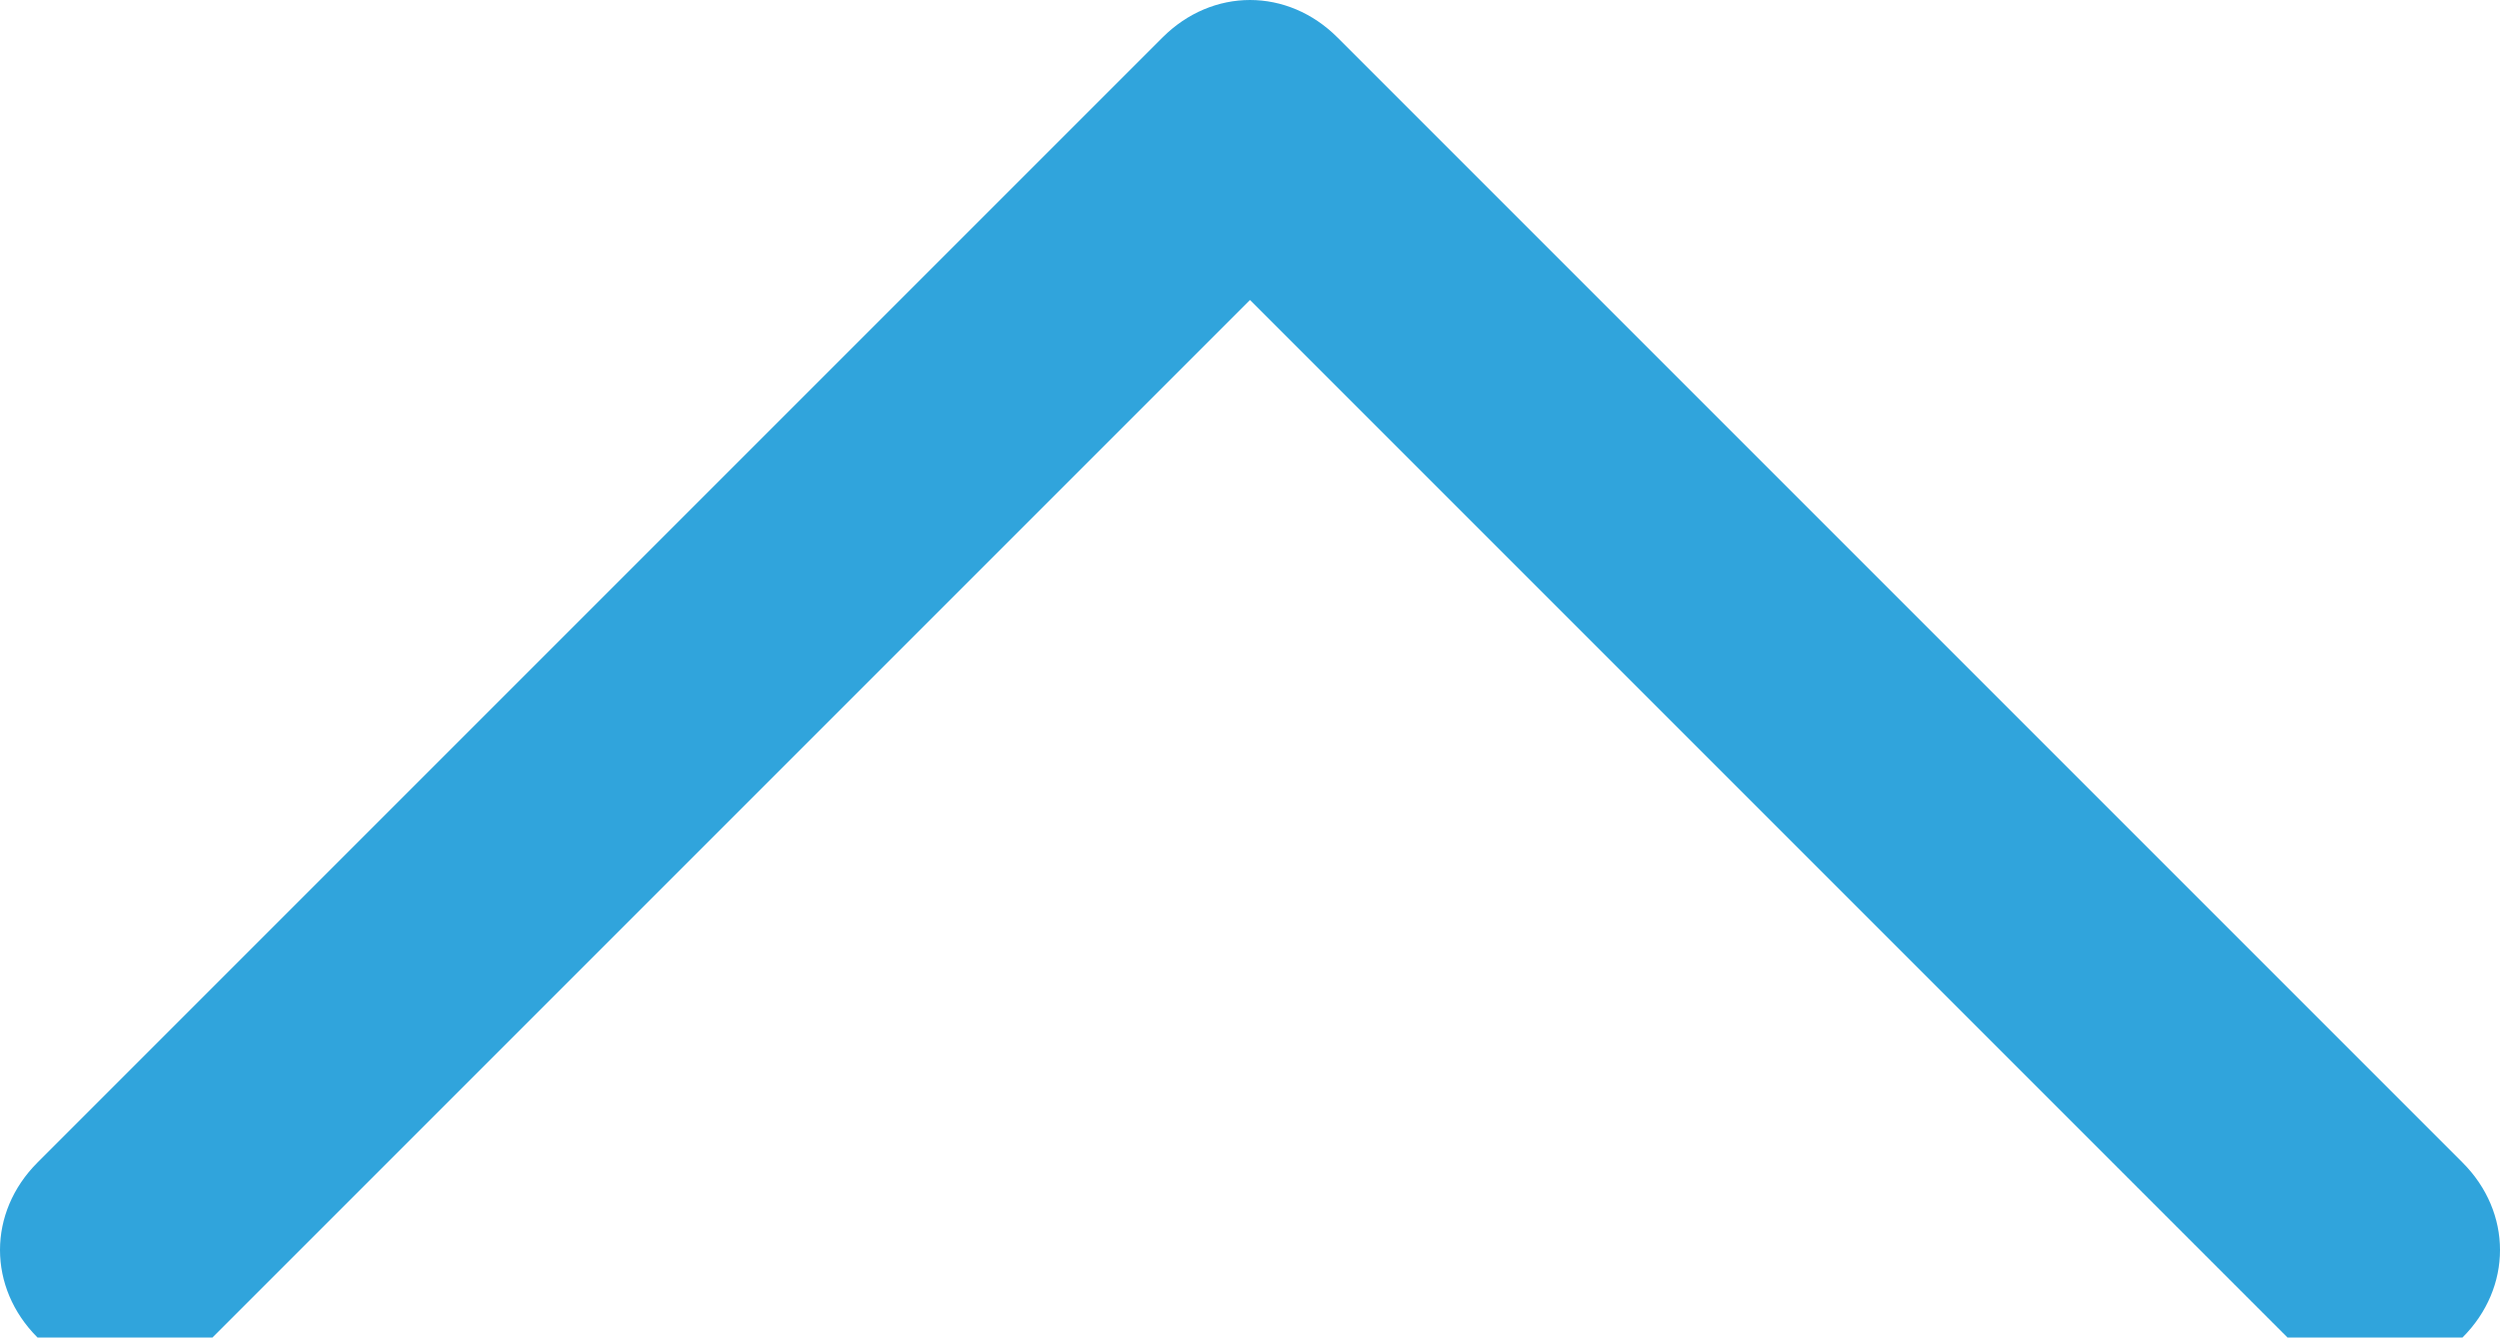 <svg xmlns="http://www.w3.org/2000/svg" viewBox="-295 391.5 20 10.7"><path fill="#30a4dc" d="M-285.7 391.8l-9 9c-.4.4-.4 1 0 1.4.4.4 1 .4 1.4 0l8.3-8.3 8.3 8.3c.4.4 1 .4 1.4 0 .4-.4.4-1 0-1.4l-9-9c-.4-.4-1-.4-1.4 0z"/></svg>